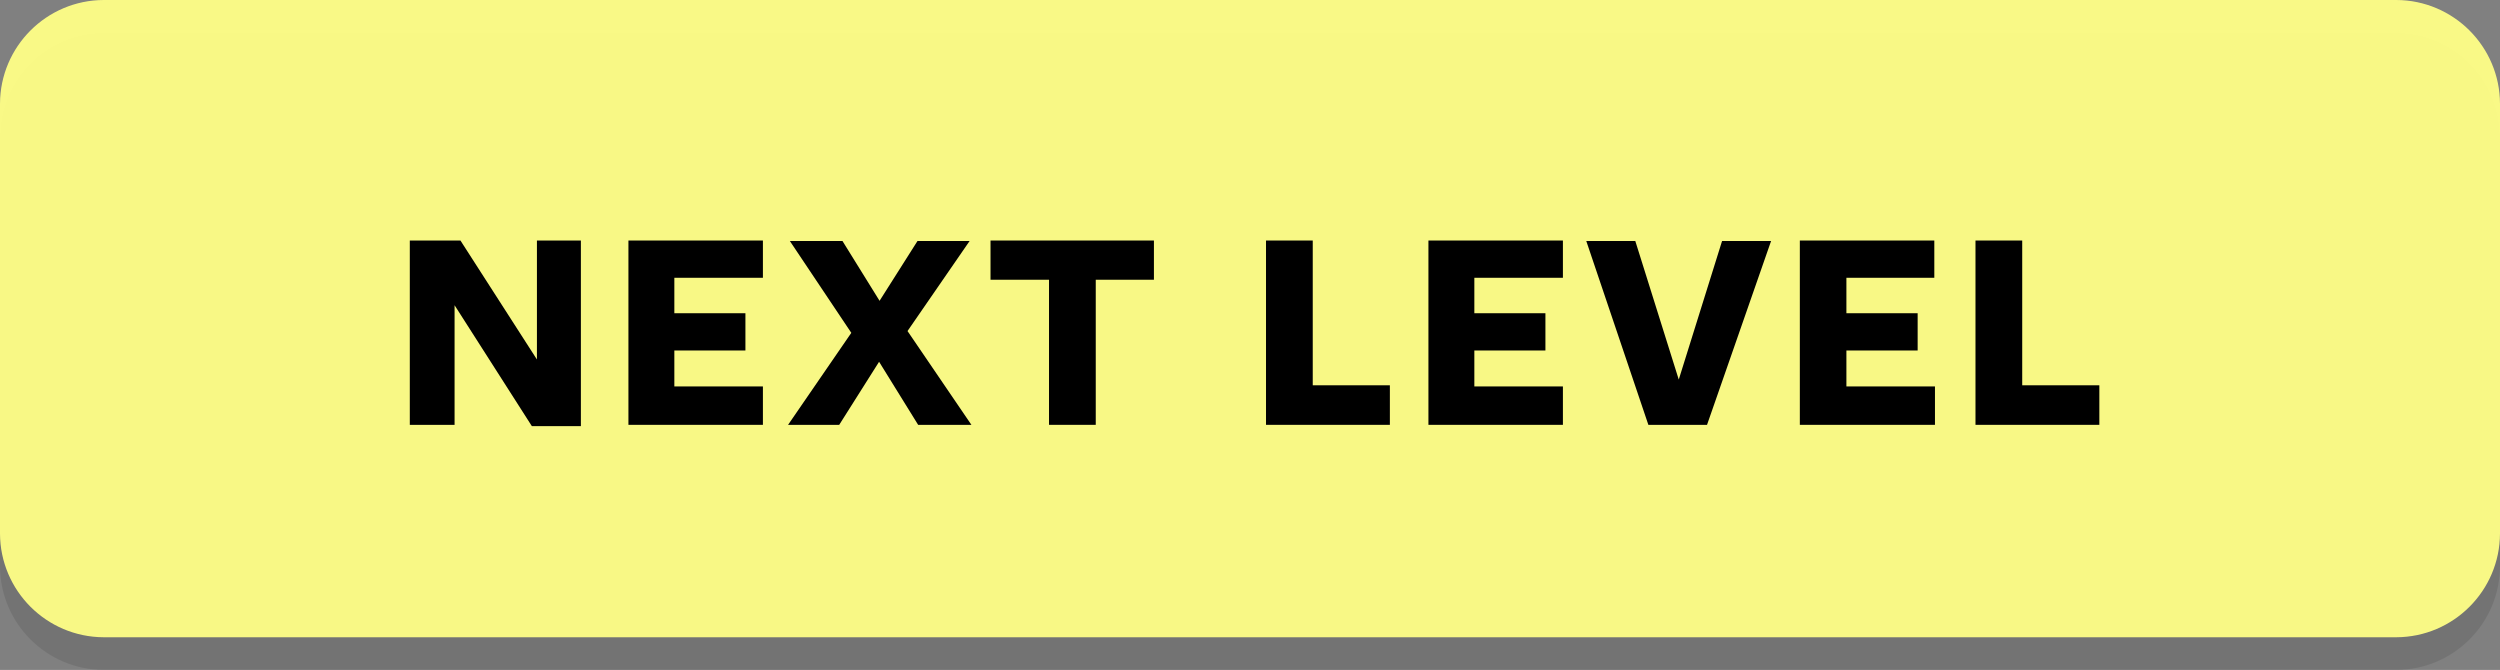 <svg version="1.1" xmlns="http://www.w3.org/2000/svg" xmlns:xlink="http://www.w3.org/1999/xlink" width="153" height="41" viewBox="0,0,153,41"><rect x="0" y="0" width="153" height="41" fill="#808080" stroke="none"/><g transform="translate(-163.5,-159.5)"><g data-paper-data="{&quot;isPaintingLayer&quot;:true}" fill-rule="nonzero" stroke="none" stroke-width="1" stroke-linecap="butt" stroke-linejoin="miter" stroke-miterlimit="10" stroke-dasharray="" stroke-dashoffset="0" style="mix-blend-mode: normal"><path d="M310.15,200.5h-140.3c-3.502,-0.011 -6.339,-2.848 -6.35,-6.35v-26.3c0.011,-3.502 2.848,-6.339 6.35,-6.35h140.3c3.502,0.011 6.339,2.848 6.35,6.35v26.3c-0.011,3.502 -2.848,6.339 -6.35,6.35z" fill="#000000" opacity="0.1"/><path d="M310.15,198.5h-140.3c-3.502,-0.011 -6.339,-2.848 -6.35,-6.35v-26.3c0.011,-3.502 2.848,-6.339 6.35,-6.35h140.3c3.502,0.011 6.339,2.848 6.35,6.35v26.3c-0.011,3.502 -2.848,6.339 -6.35,6.35z" fill="#ffff87" opacity="0.95"/><path d="M196.36,174.22h2.69v11.36h-3l-4.73,-7.4v7.32h-2.74v-11.28h3.1l4.68,7.28z" fill="#000000"/><path d="M201.96,185.5v-11.28h8.23v2.28h-5.42v2.17h4.35v2.28h-4.35v2.2h5.42v2.35z" fill="#000000"/><path d="M214.86,185.5h-3.13l3.87,-5.63l-3.76,-5.62h3.22l2.27,3.66l2.32,-3.66h3.19l-3.8,5.51l3.91,5.74h-3.26l-2.39,-3.86z" fill="#000000"/><path d="M230.56,176.62v8.88h-2.86v-8.88h-3.58v-2.4h10v2.4z" fill="#000000"/><path d="M240.98,185.5v-11.28h2.86v8.86h4.72v2.42z" fill="#000000"/><path d="M250.92,185.5v-11.28h8.23v2.28h-5.42v2.17h4.35v2.28h-4.35v2.2h5.42v2.35z" fill="#000000"/><path d="M267.97,185.5h-3.59l-3.8,-11.25h3l2.66,8.48l2.65,-8.48h3z" fill="#000000"/><path d="M273.65,185.5v-11.28h8.23v2.28h-5.38v2.17h4.36v2.28h-4.36v2.2h5.42v2.35z" fill="#000000"/><path d="M284.4,185.5v-11.28h2.86v8.86h4.72v2.42z" fill="#000000"/></g></g></svg>